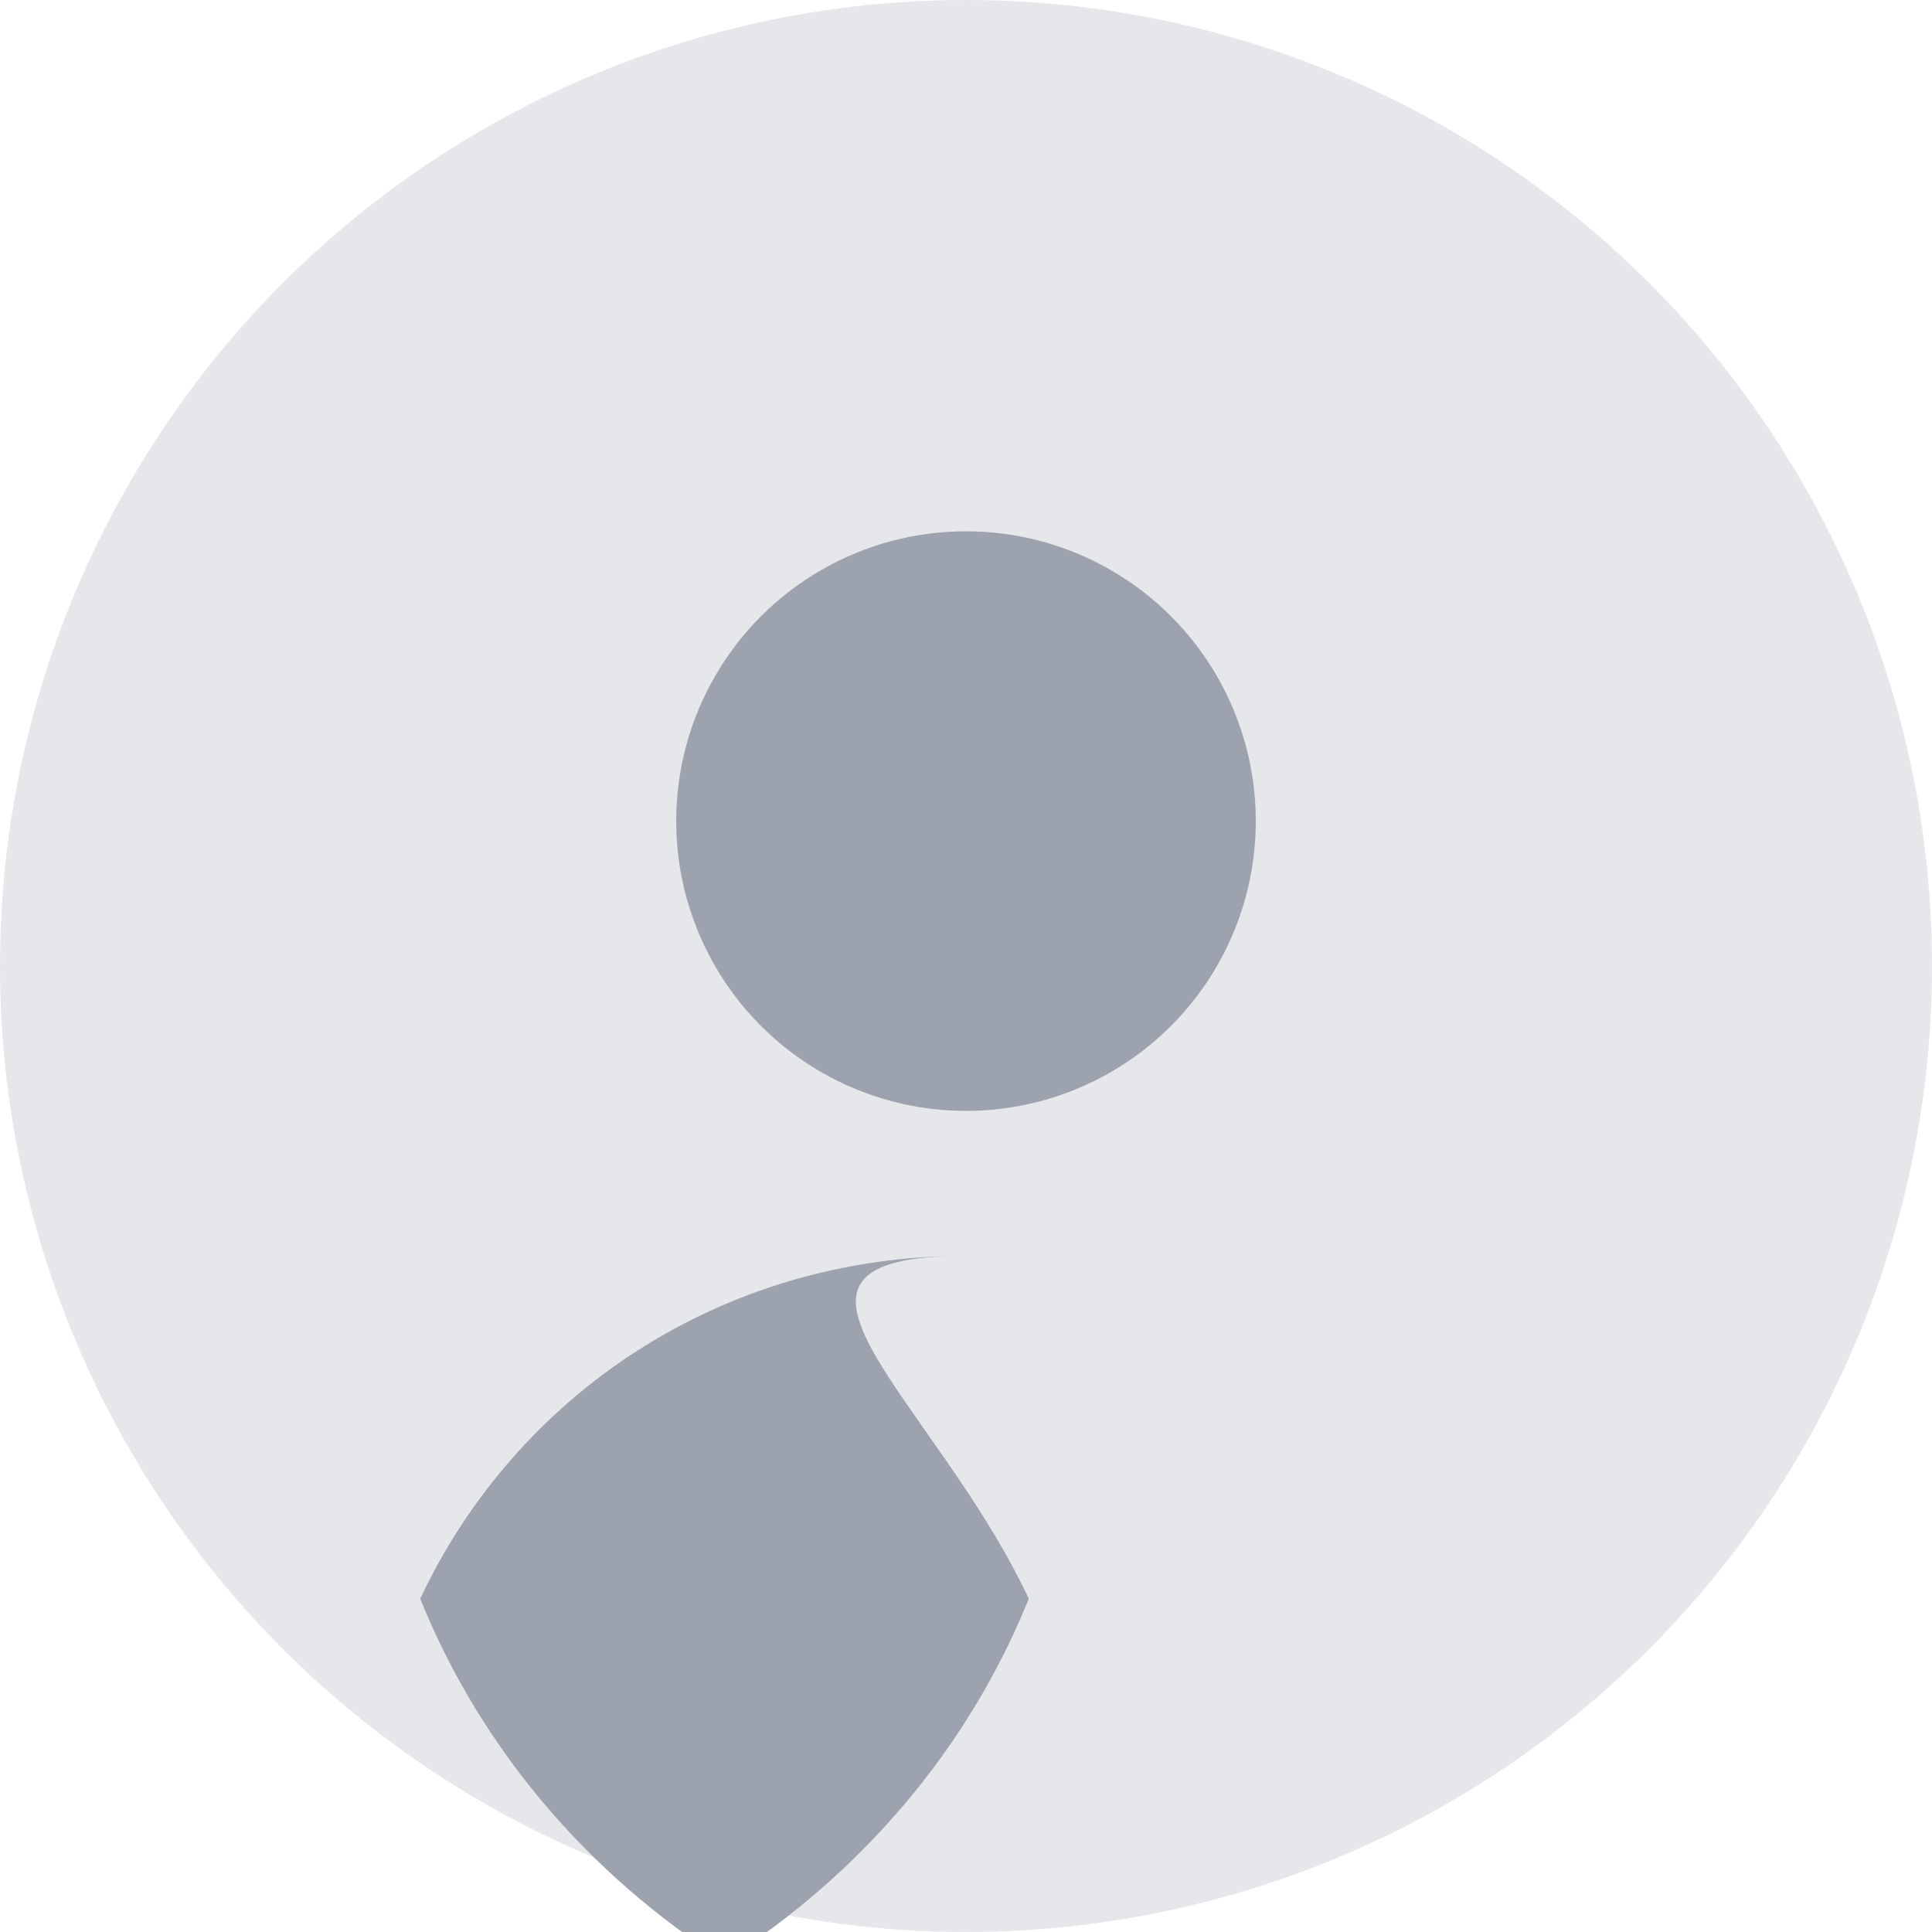 <?xml version="1.0" encoding="UTF-8"?>
<svg width="160" height="160" viewBox="0 0 160 160" fill="none" xmlns="http://www.w3.org/2000/svg">
<circle cx="80" cy="80" r="80" fill="#E5E7EB"/>
<circle cx="80" cy="68" r="24" fill="#9CA3AF"/>
<path d="M80 104C59.6 104 42.7 115.6 34.8 132.4C39.8 144.8 48.7 155.2 60 162.4C71.3 155.2 80.2 144.8 85.2 132.4C77.3 115.6 60.4 104 80 104Z" fill="#9CA3AF"/>
</svg>
